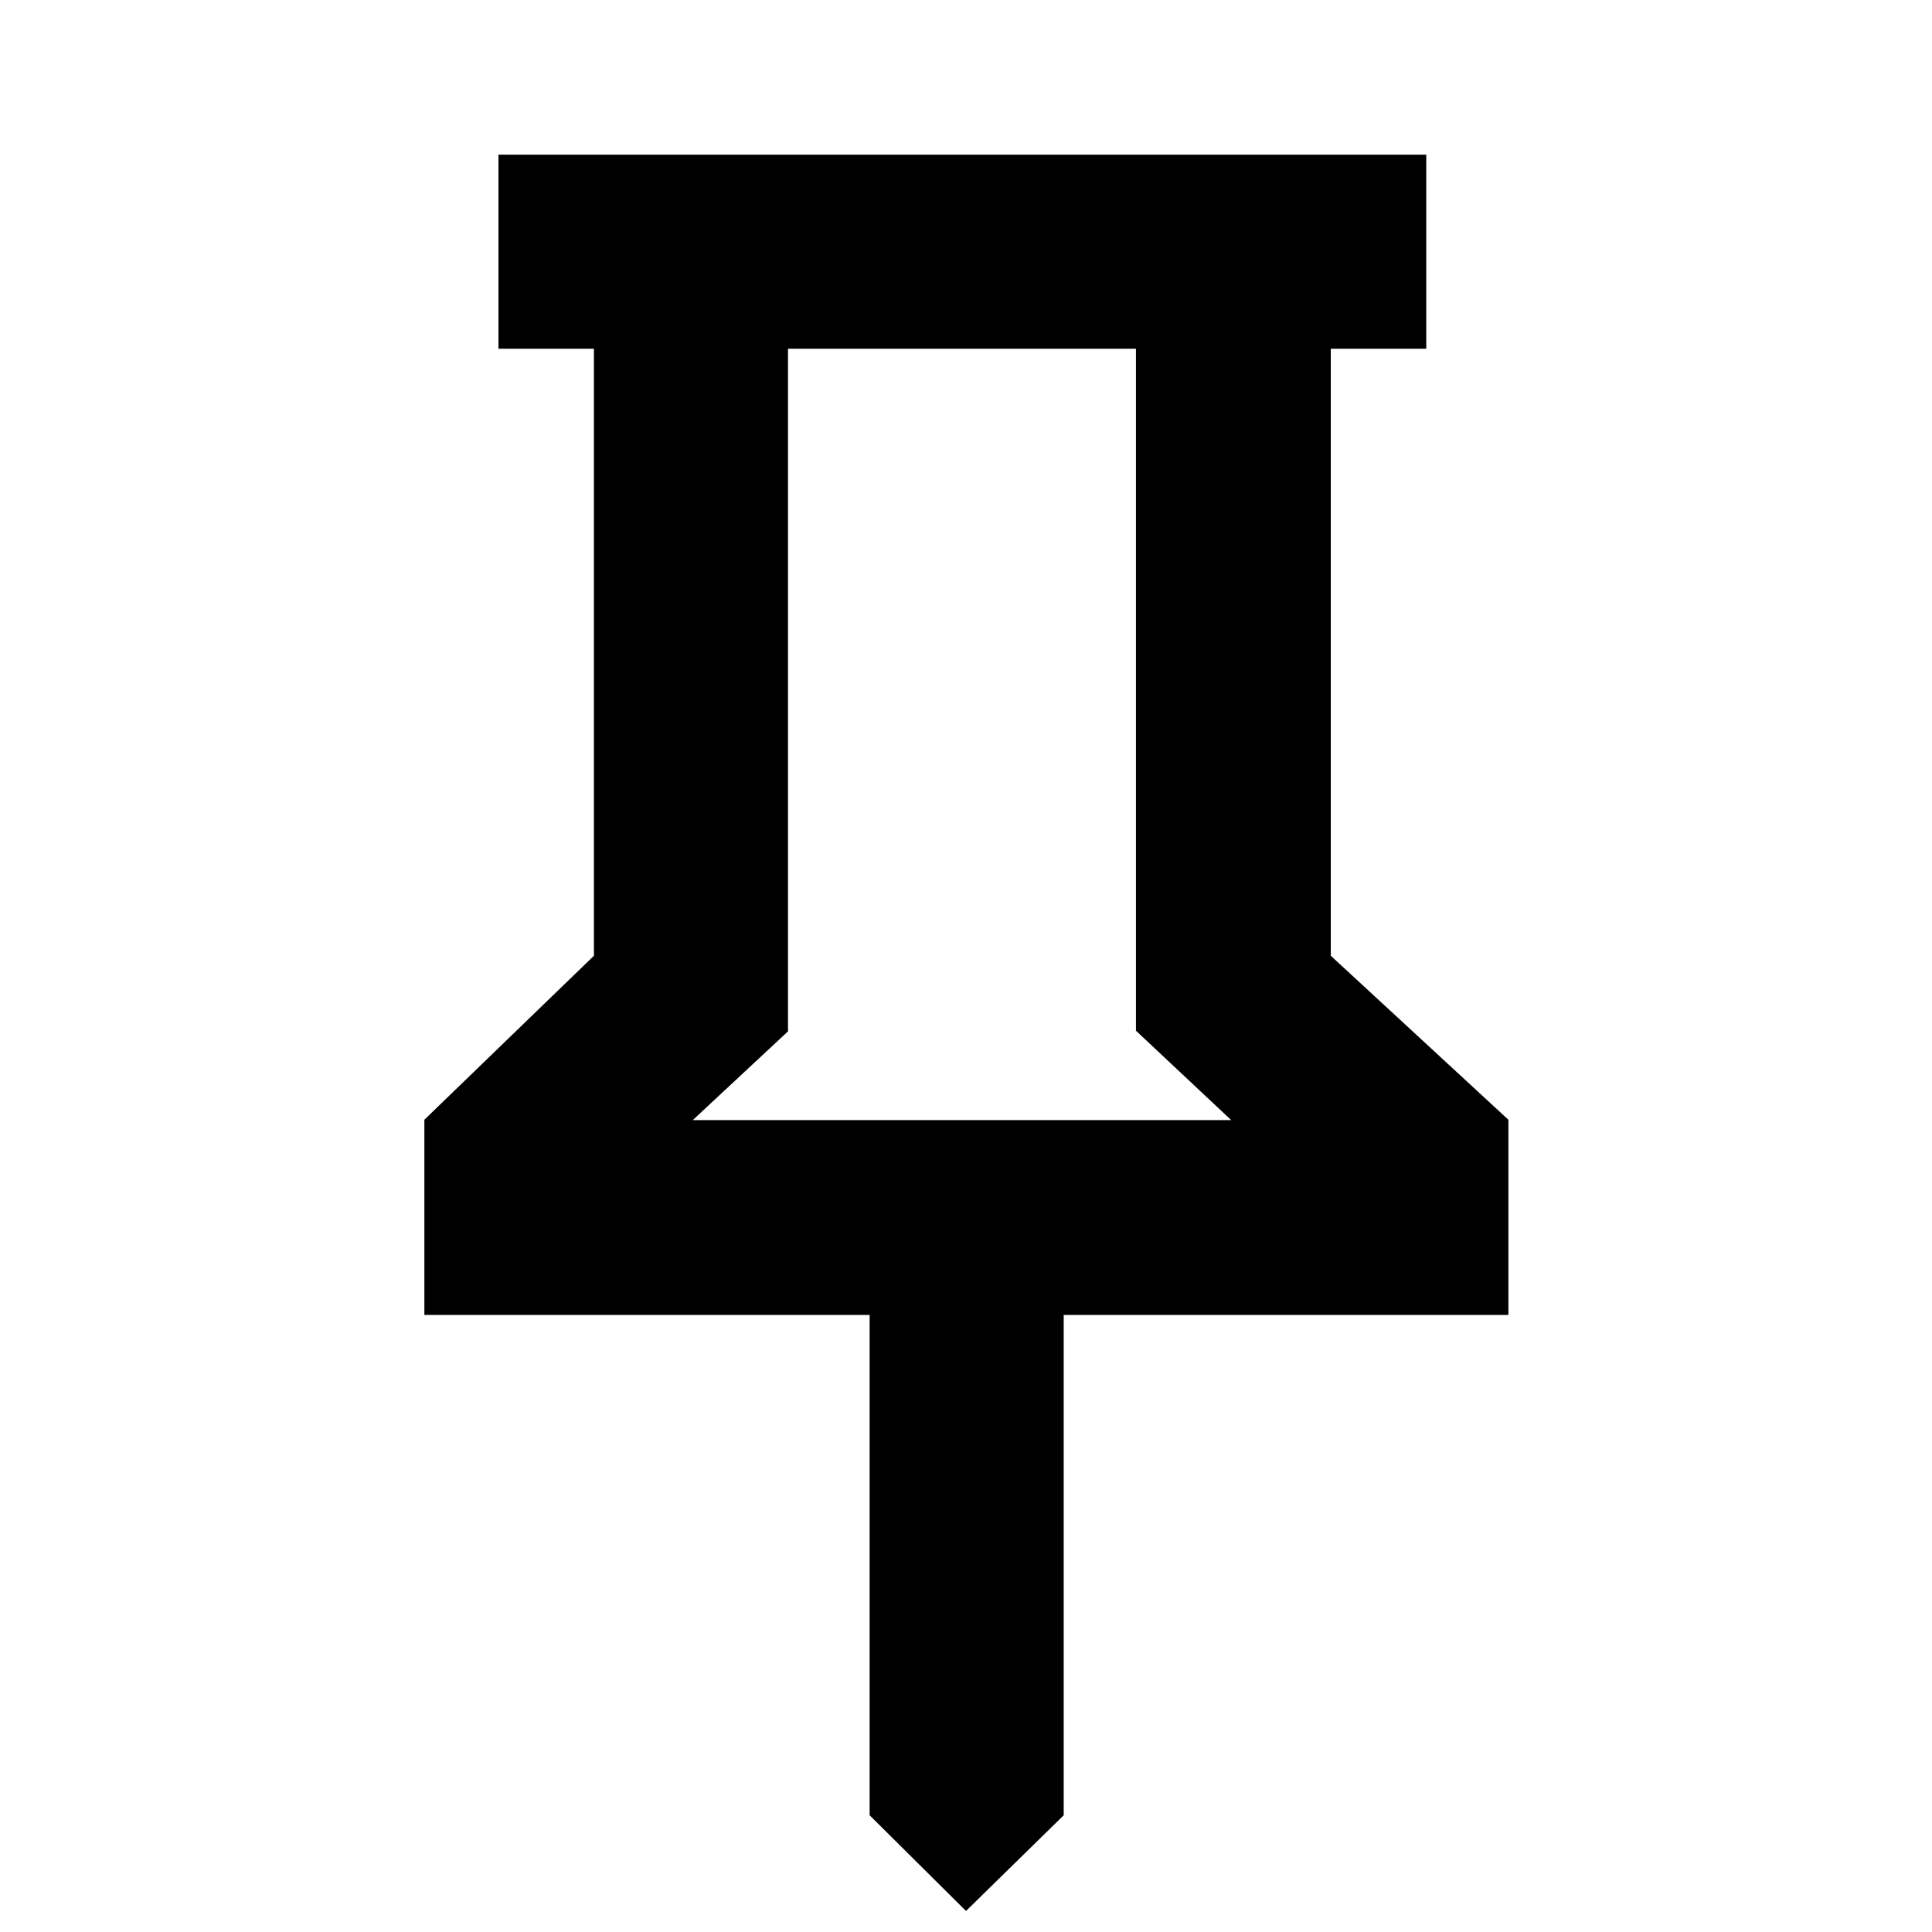 <svg xmlns="http://www.w3.org/2000/svg" height="40" viewBox="0 -960 960 960" width="40"><path d="m661.261-485.086 88.246 81.478v97H528.551v248.607L480-10.45 432.116-58v-248.608H210.87v-97l84.246-81.478v-301.638h-47.435v-96.435h461.015v96.435h-47.435v301.638ZM344.217-403.42h267.565l-47.333-44.427v-338.877H391.551v339.203l-47.334 44.101Zm133.783 0Z"/></svg>